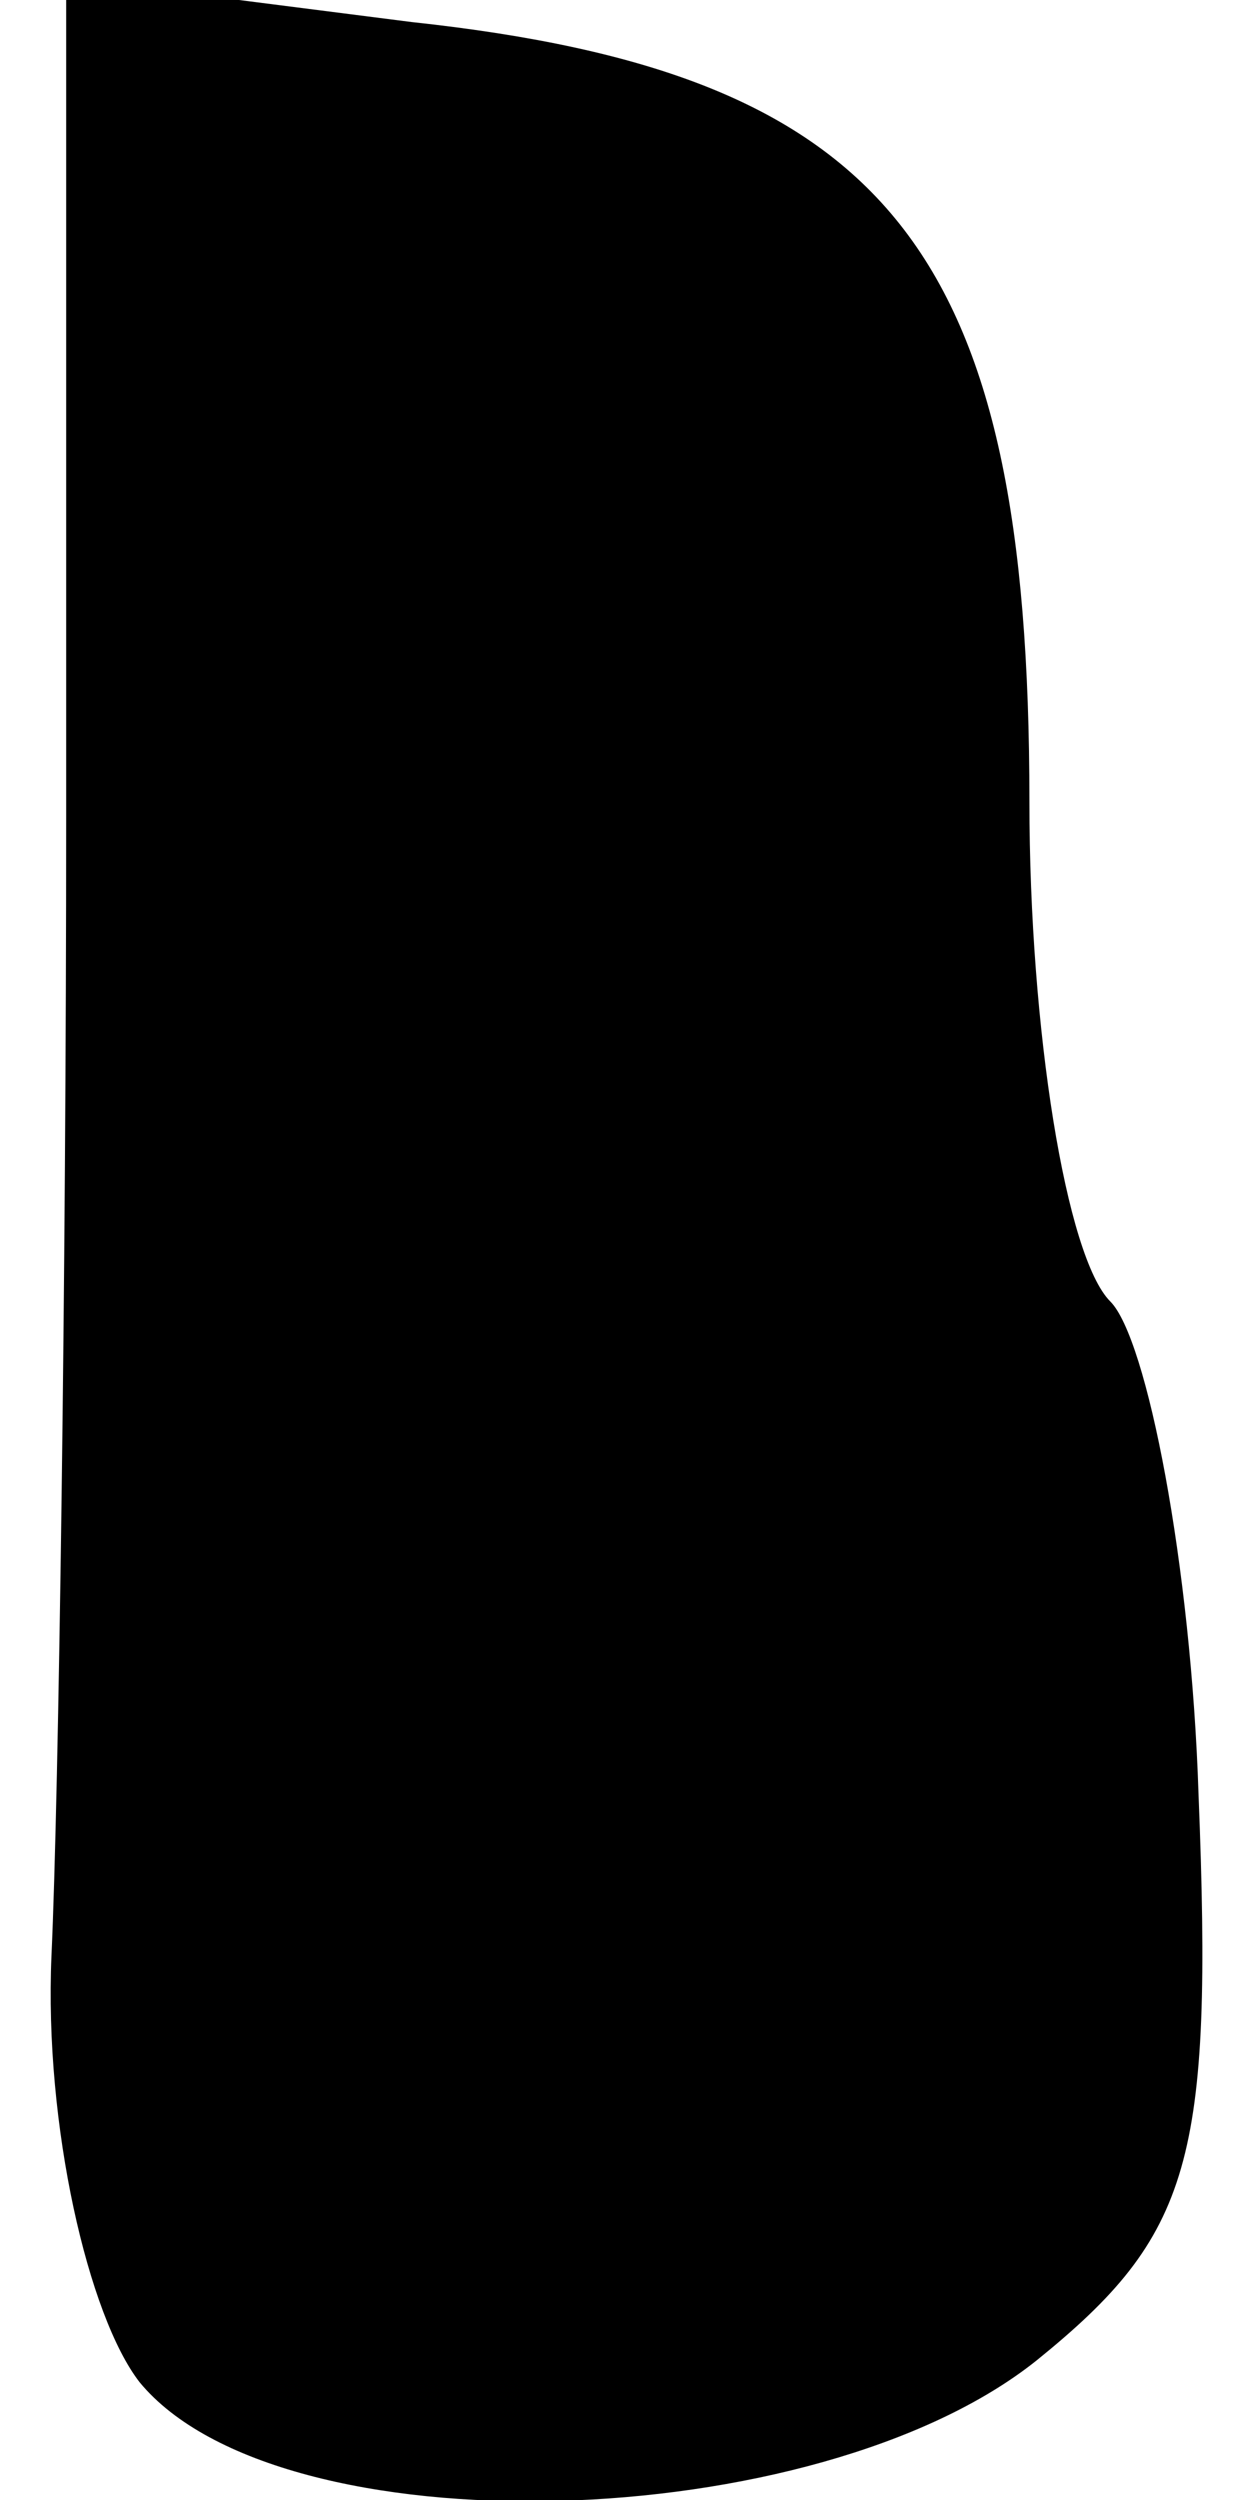<?xml version="1.0" standalone="no"?>
<!DOCTYPE svg PUBLIC "-//W3C//DTD SVG 20010904//EN"
 "http://www.w3.org/TR/2001/REC-SVG-20010904/DTD/svg10.dtd">
<svg version="1.0" xmlns="http://www.w3.org/2000/svg"
 width="17pt" height="34pt" viewBox="0 0 17 34"
 preserveAspectRatio="xMidYMid meet">
<g transform="translate(0,34) scale(0.1,-0.1)"
fill="#000000" stroke="none">
<path fill="#000000" stroke="none" d="M9 229 c0 -63 -1 -133 -2 -155 -1 -23
5 -49 12 -58 19 -23 92 -21 122 3 21 17 24 27 22 77 -1 31 -7 62 -12 67 -6 6
-11 37 -11 68 0 75 -19 99 -84 106 l-47 6 0 -114z"/>
</g>
</svg>
